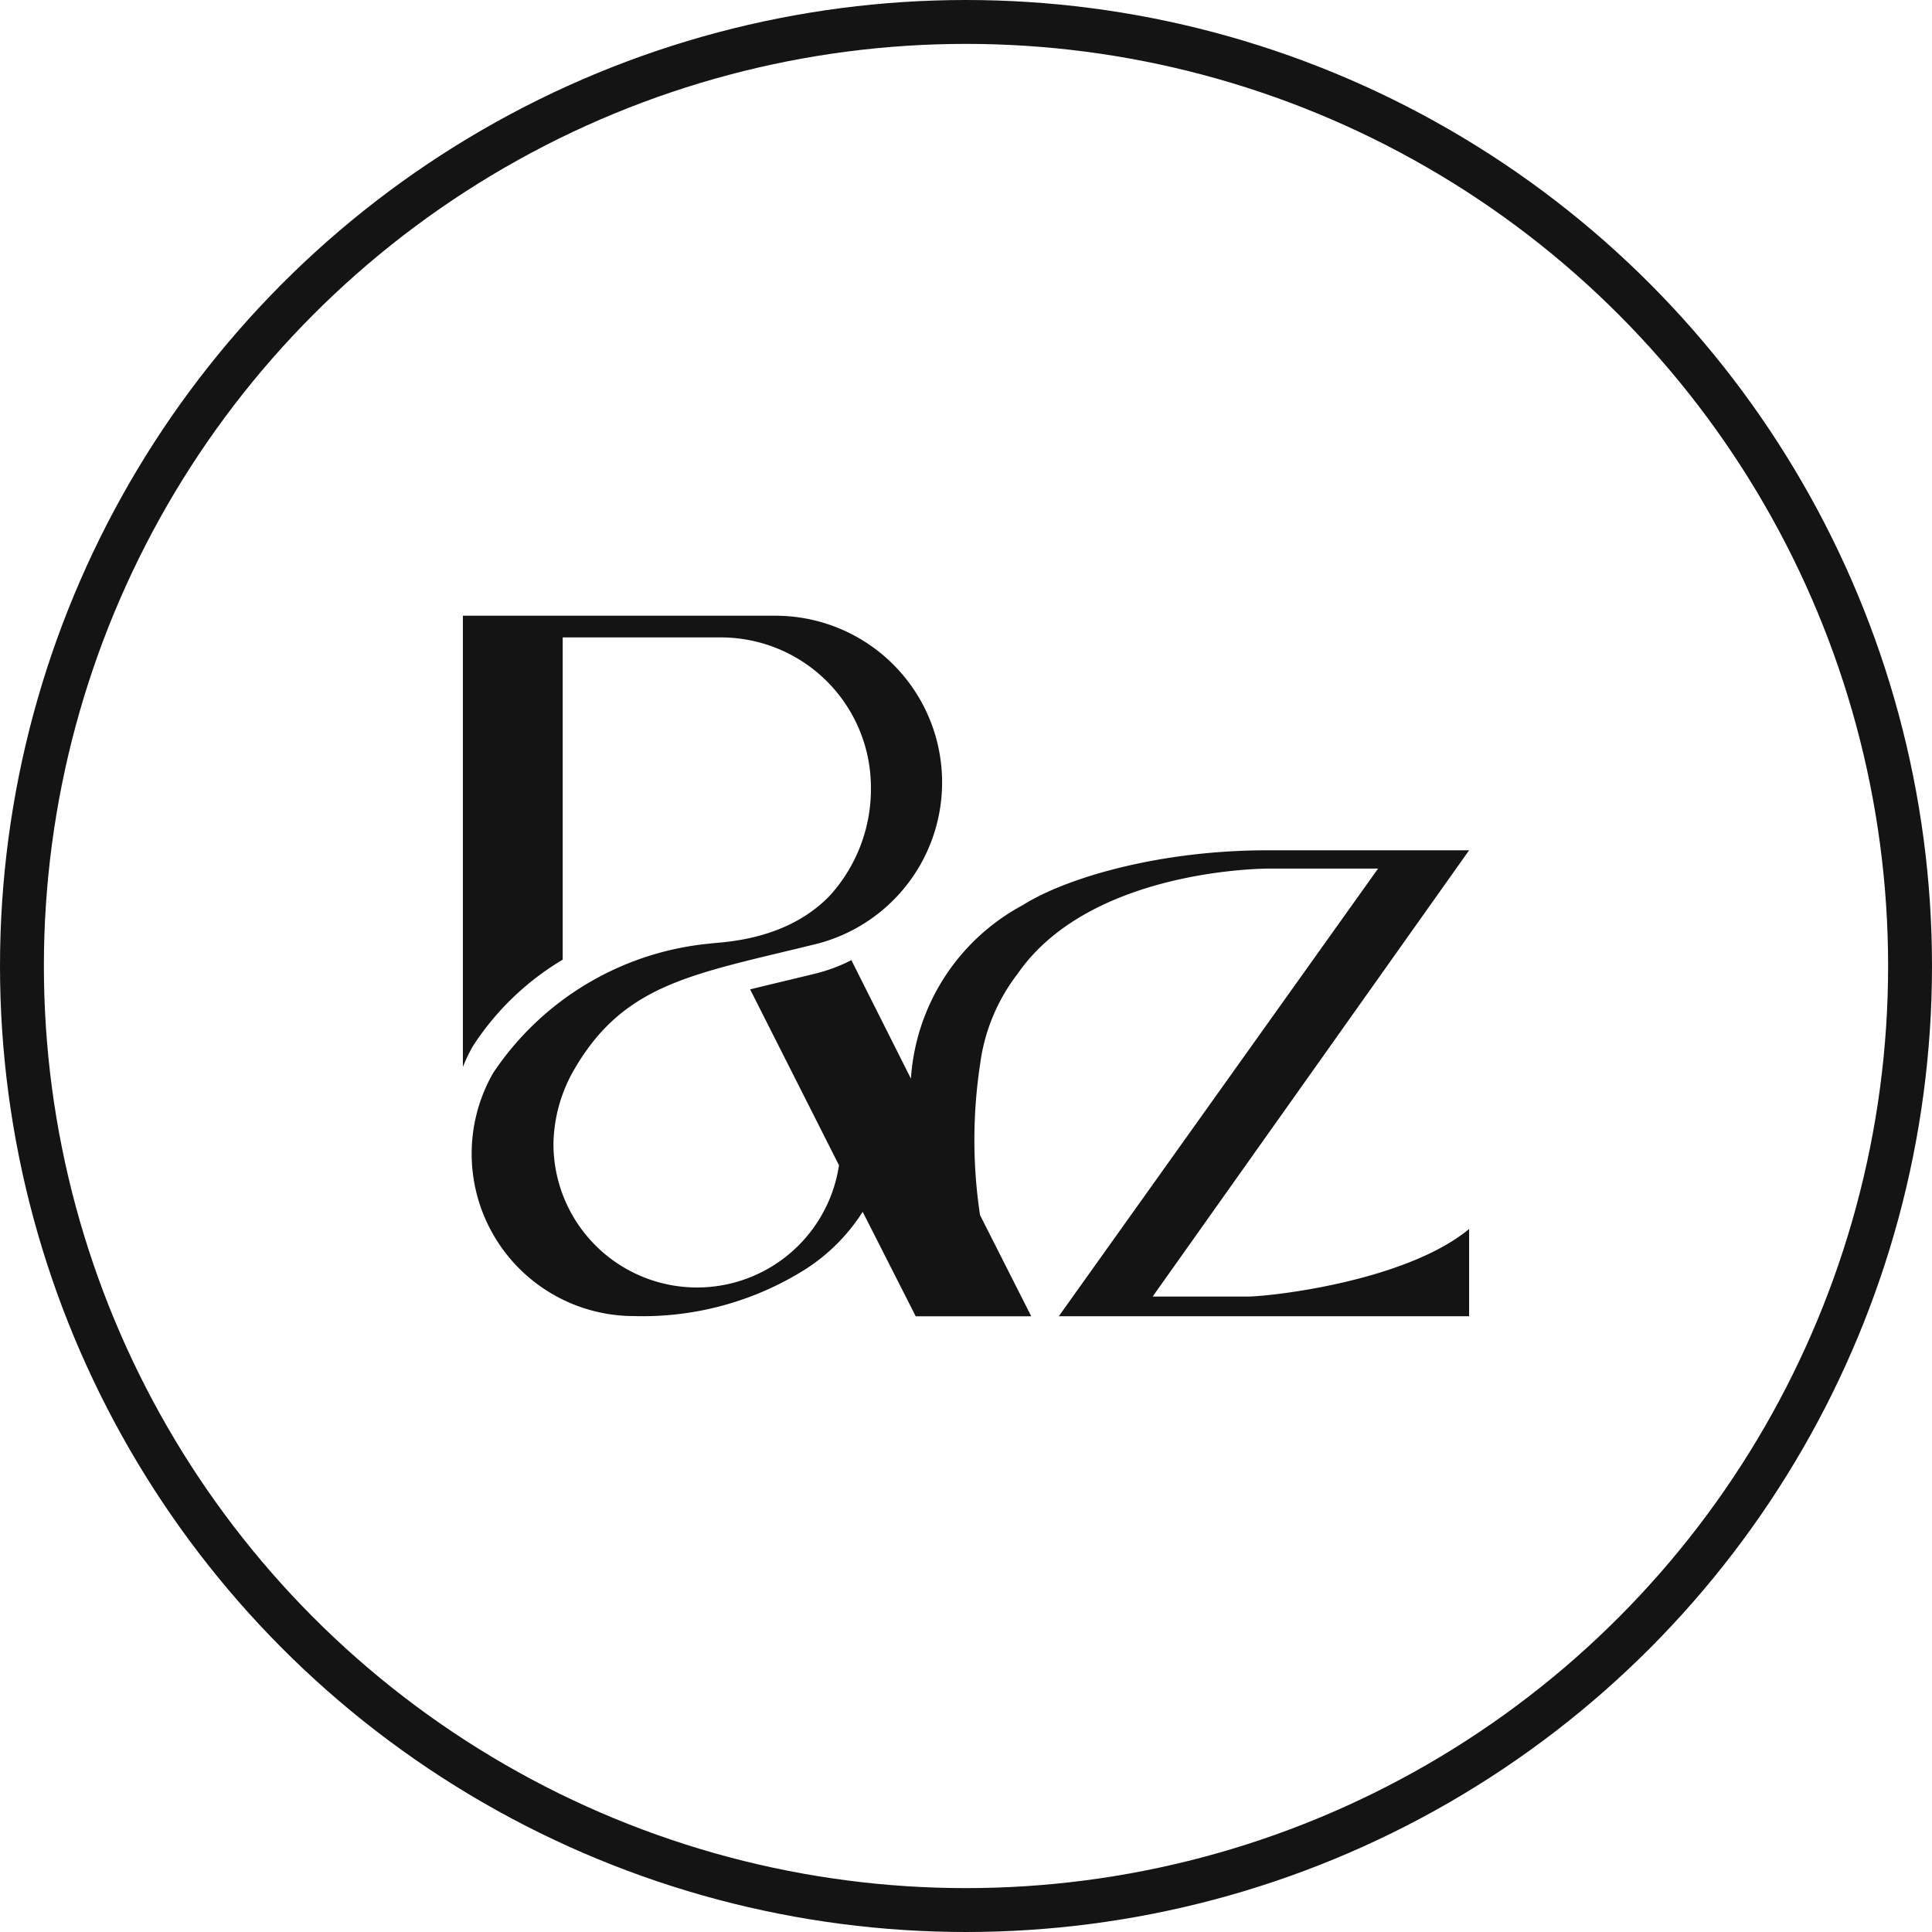 <svg width="65px" height="65px" xmlns="http://www.w3.org/2000/svg" viewBox="0 0 110.062 110.062"><defs><style>.cls-1{fill:none;stroke:#141414;stroke-miterlimit:10;stroke-width:2.5px;}.cls-2{fill:#141414;}</style></defs><title>Logo</title><circle class="cls-1" cx="55.031" cy="55.031" r="53.781"/><path class="cls-2" d="M78.285,78.758,96.314,53.334H84.84c-6.31,0-11.576,1.618-13.956,3.126a12.119,12.119,0,0,0-6.369,9.882l-3.393-6.75a9.411,9.411,0,0,1-2.209.805c-1.287.316-2.468.591-3.558.861L60.418,71.278A8.179,8.179,0,0,1,44.151,70.061a8.716,8.716,0,0,1,1.141-4.167c1.956-3.409,4.399-4.72,7.978-5.757q.125-.036.252-.072l.047-.013q.3-.084.61-.167l.019-.005q.144-.038.291-.077l.042-.011q.152-.039.306-.079l.006-.001q.328-.083.667-.167l.035-.009q.158-.039.319-.078l.016-.004c.531-.129,1.084-.261,1.659-.399l.13-.031.138-.033.234-.056.127-.031.095-.023 0-0c.213-.052.428-.104.648-.158a9.39,9.39,0,0,0,1.562-.504l.001.001c.021-.009.042-.019.064-.028.054-.023.108-.047.161-.071q.083-.037.165-.076.072-.034.144-.07.088-.044.175-.089.065-.034.13-.069.09-.049.179-.1c.02-.011.04-.022.06-.033l-.001-.001a9.493,9.493,0,0,0-4.752-17.711H38.992V65.676a9.207,9.207,0,0,1,.57-1.186,15.608,15.608,0,0,1,5.116-4.925v-18.357h8.906a8.549,8.549,0,0,1,8.652,8.532,9.025,9.025,0,0,1-2.348,6.185h0q-.176.182-.37.358l-.016.014q-.186.167-.388.326l-.039.03q-.193.15-.401.291l-.068.046c-.041.027-.083.055-.125.082-.029.019-.059.037-.089.056q-.096.06-.195.118-.051.03-.103.059c-.039.022-.078.044-.117.065q-.08.043-.162.086c-.045.023-.091.046-.137.069s-.093.046-.14.068c-.036.017-.072.034-.109.051-.073.033-.147.066-.222.098-.03.013-.06.025-.09.037q-.089.037-.181.073c-.034.013-.067.026-.101.039-.084.032-.169.063-.256.093l-.068.023q-.11.037-.222.073l-.095.03c-.094.029-.189.057-.286.083l-.05.013q-.13.035-.264.068l-.091.022c-.104.024-.209.048-.316.07l-.033.006q-.15.031-.305.058l-.09.016c-.114.019-.228.038-.345.055l-.015.002c-.113.016-.229.031-.345.045l-.093.011c-.123.014-.246.027-.372.037-.16.014-.319.03-.476.047l-.025.003A16.731,16.731,0,0,0,40.712,66.027,9.25,9.25,0,0,0,48.739,79.869a17.38,17.38,0,0,0,9.841-2.715l0,0a10.736,10.736,0,0,0,3.187-3.224l.297.584,2.724,5.366h6.582l-2.917-5.762a28.65,28.65,0,0,1,.004-8.595,10.675,10.675,0,0,1,2.137-5.152c3.904-5.658,13.041-5.995,14.367-5.995h6.167L72.939,79.879H96.314V74.909c-3.625,2.989-11.311,3.849-12.661,3.849Z" transform="translate(-12.622 -4.895)"/></svg>